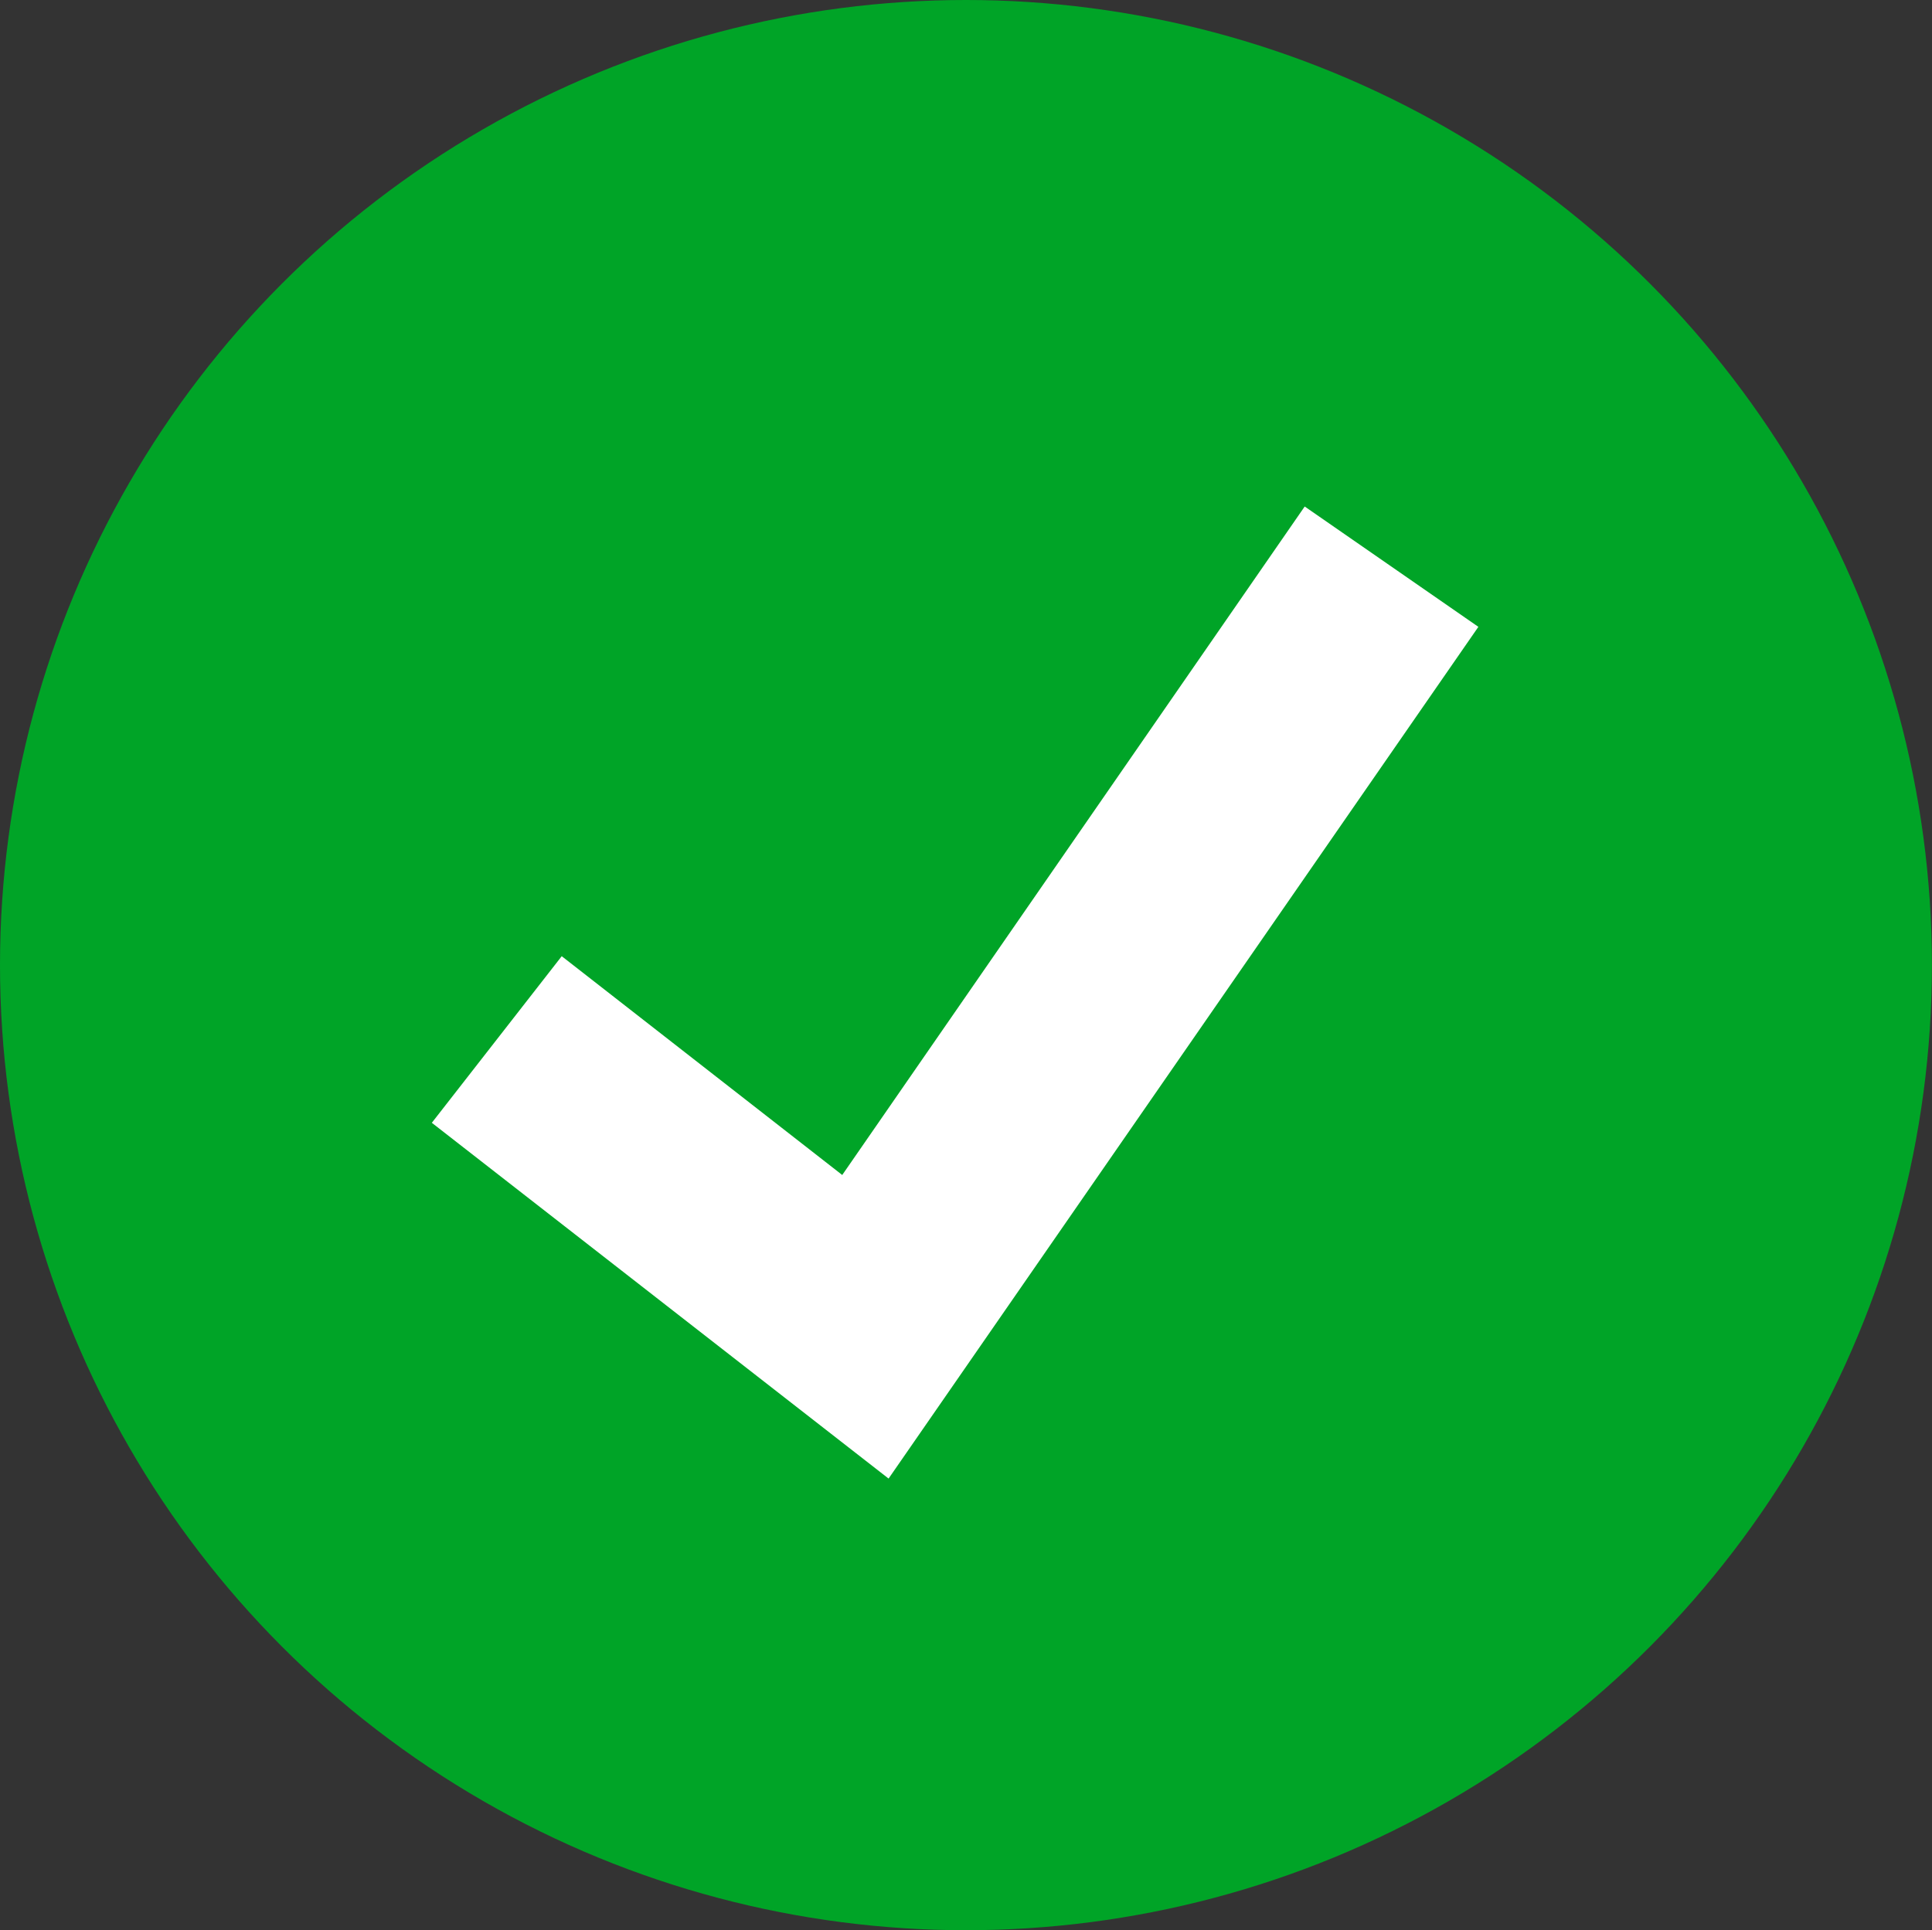 <svg id="Group_25631" data-name="Group 25631" xmlns="http://www.w3.org/2000/svg" width="24.719" height="24.703" viewBox="0 0 24.719 24.703">
  <rect x="0" y="0" width="24.719" height="24.703" fill="#333333" stroke="none"/>
  <ellipse id="Ellipse_7981" data-name="Ellipse 7981" cx="12.359" cy="12.351" rx="12.359" ry="12.351" fill="#00a427"/>
  <path id="Path_74041" data-name="Path 74041" d="M120.276,146.94l-5.844-4.553,1.662-2.132,3.589,2.8L125.6,134.5l2.222,1.54Z" transform="translate(-108.907 -128.018)" fill="#fff"/>
</svg>
